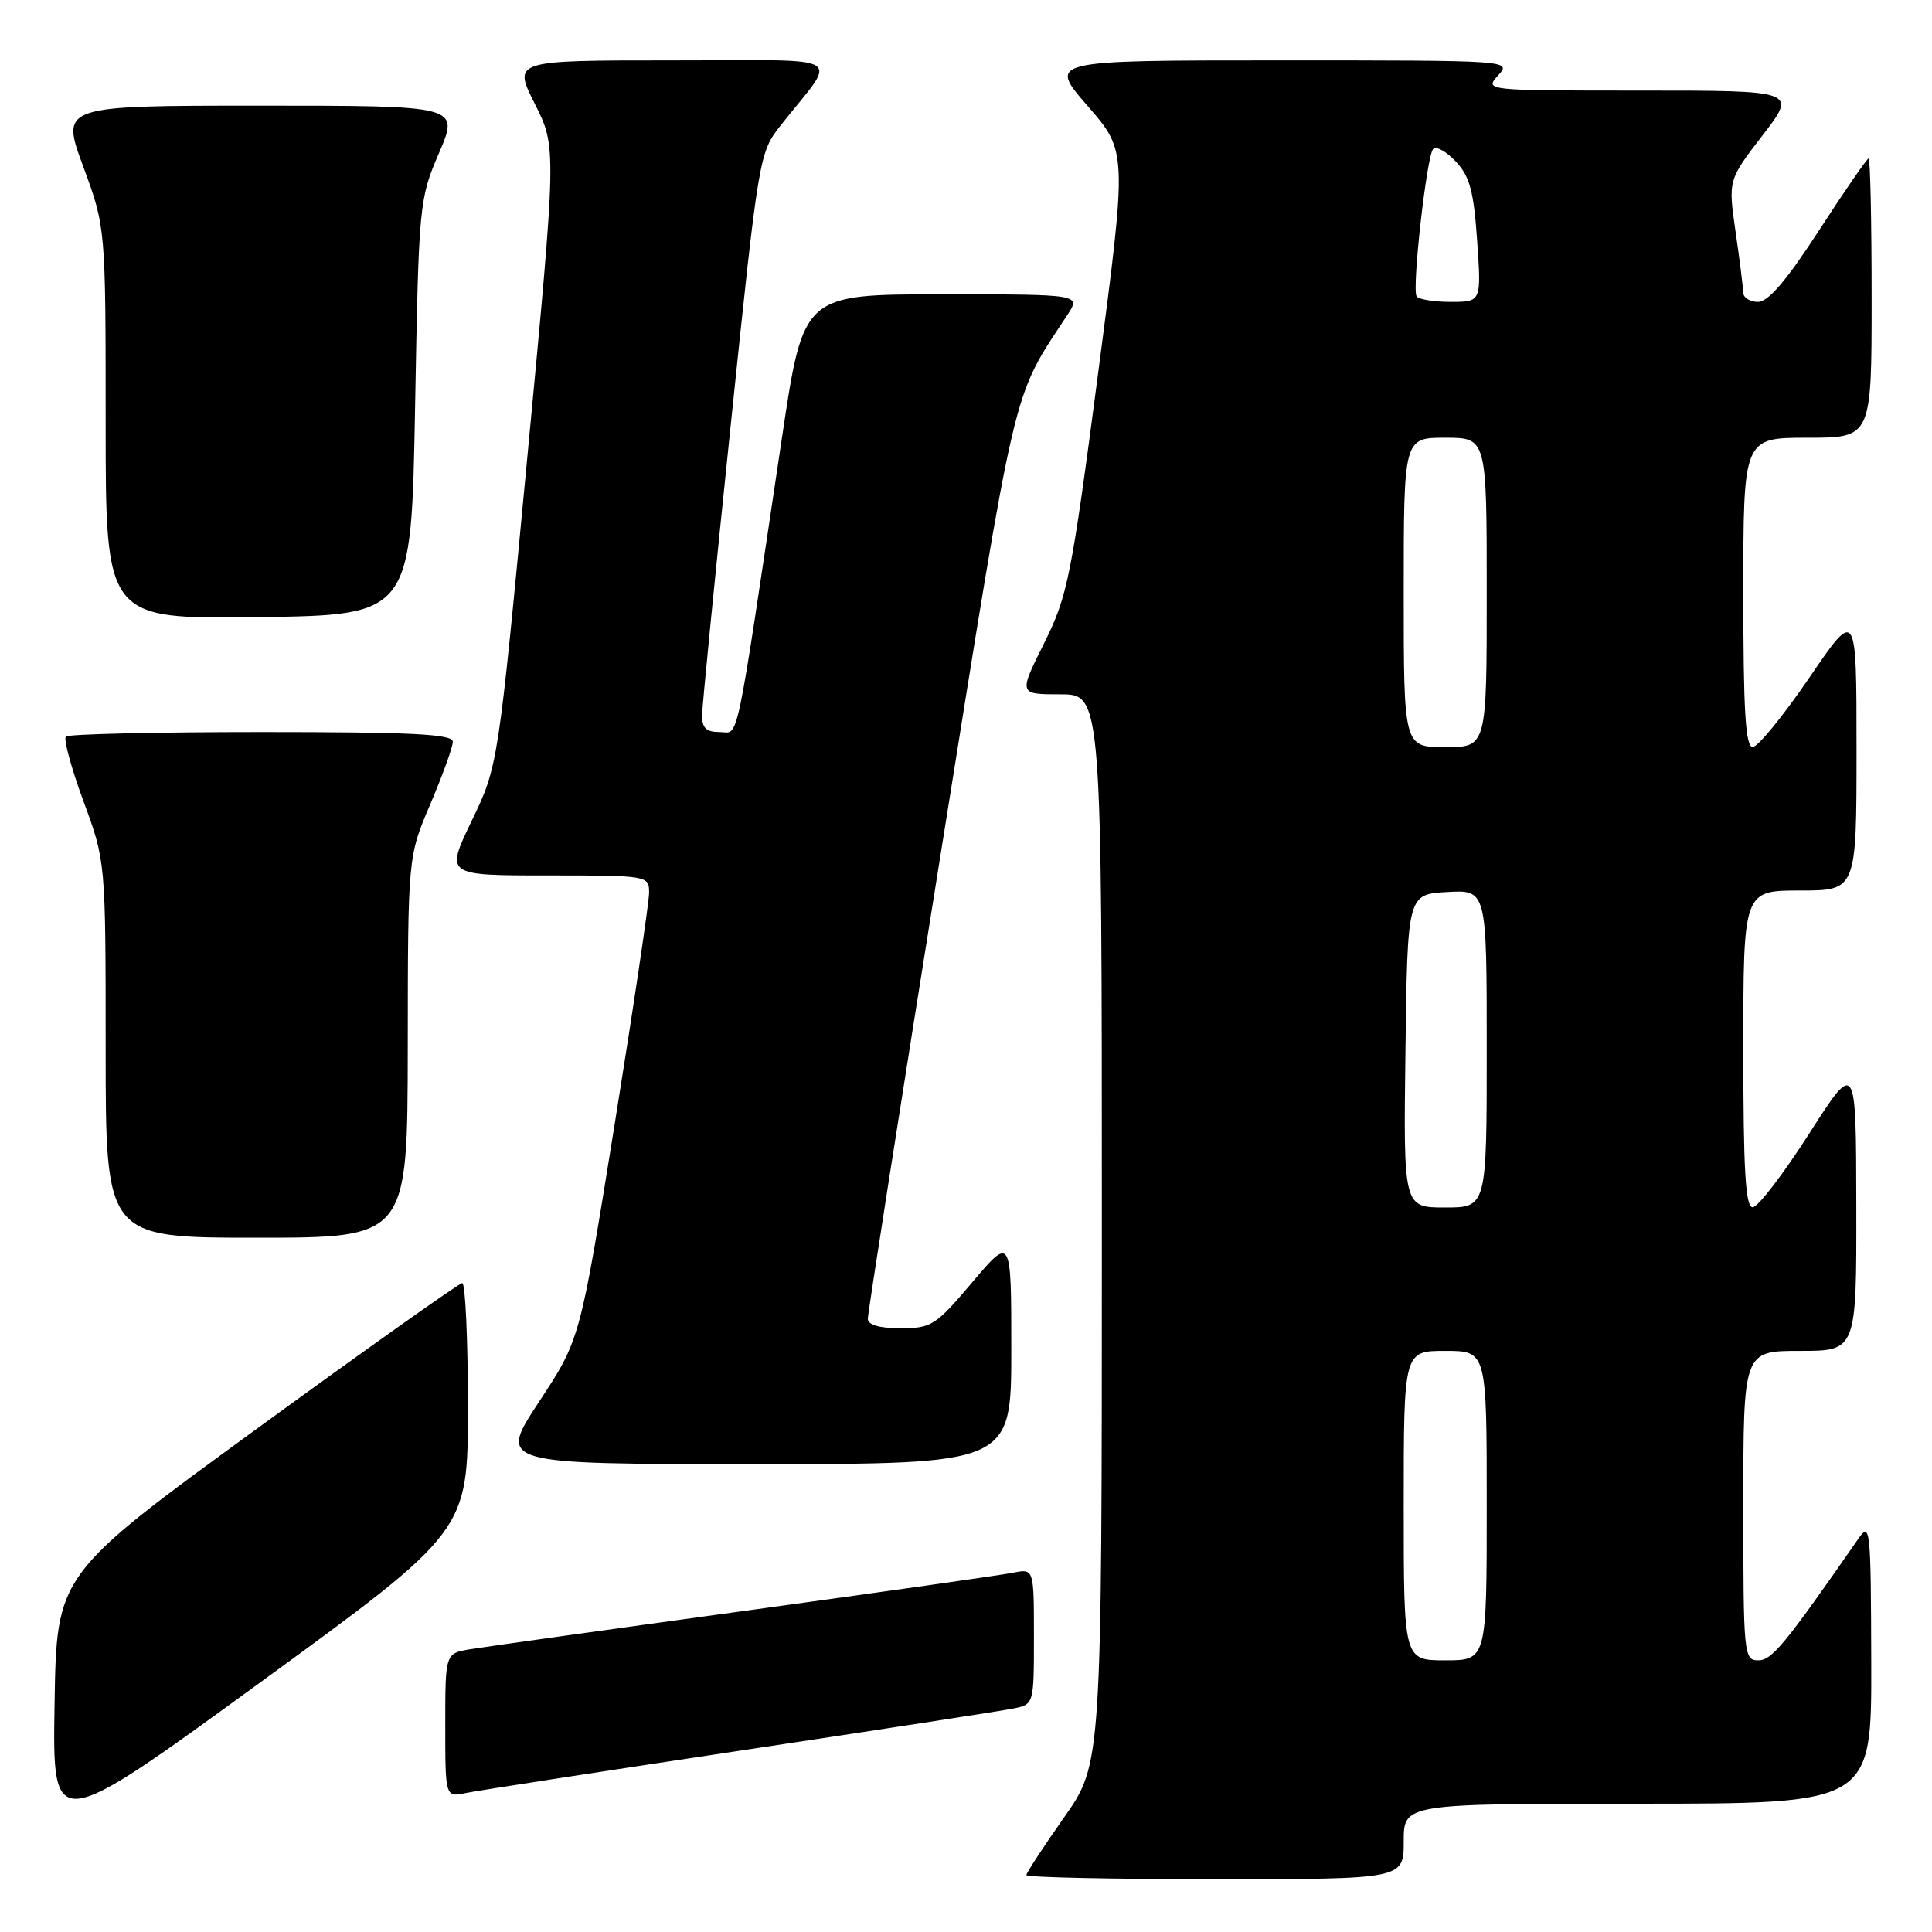 <?xml version="1.0" encoding="UTF-8" standalone="no"?>
<!DOCTYPE svg PUBLIC "-//W3C//DTD SVG 1.1//EN" "http://www.w3.org/Graphics/SVG/1.1/DTD/svg11.dtd" >
<svg xmlns="http://www.w3.org/2000/svg" xmlns:xlink="http://www.w3.org/1999/xlink" version="1.1" viewBox="0 0 256 256">
 <g >
 <path fill="currentColor"
d=" M 186.00 244.00 C 186.00 239.00 186.00 239.00 217.00 239.00 C 248.00 239.00 248.00 239.00 247.95 220.25 C 247.90 202.31 247.82 201.61 246.20 203.95 C 236.48 217.94 234.79 220.00 232.97 220.00 C 231.07 220.00 231.00 219.24 231.00 199.50 C 231.00 179.00 231.00 179.00 238.50 179.00 C 246.00 179.00 246.00 179.00 245.97 159.75 C 245.94 140.50 245.94 140.50 239.72 150.22 C 236.30 155.57 232.94 159.95 232.25 159.97 C 231.29 159.99 231.00 155.15 231.00 139.00 C 231.00 118.00 231.00 118.00 238.50 118.00 C 246.00 118.00 246.00 118.00 246.00 99.31 C 246.00 80.62 246.00 80.62 239.75 89.79 C 236.31 94.83 232.94 98.97 232.25 98.98 C 231.29 99.00 231.00 94.24 231.00 78.50 C 231.00 58.00 231.00 58.00 239.50 58.00 C 248.00 58.00 248.00 58.00 248.00 39.50 C 248.00 29.32 247.82 21.00 247.60 21.00 C 247.38 21.00 244.44 25.27 241.05 30.50 C 236.75 37.14 234.31 40.00 232.95 40.00 C 231.88 40.00 230.99 39.44 230.98 38.75 C 230.97 38.06 230.52 34.43 229.97 30.68 C 228.99 23.86 228.99 23.86 233.55 17.93 C 238.12 12.00 238.12 12.00 217.40 12.00 C 196.75 12.00 196.70 11.99 198.50 10.00 C 200.31 8.00 200.25 8.00 169.59 8.00 C 138.86 8.00 138.86 8.00 144.11 14.03 C 149.36 20.06 149.36 20.06 145.53 49.28 C 141.94 76.63 141.48 78.93 138.34 85.25 C 134.97 92.00 134.97 92.00 140.49 92.00 C 146.00 92.00 146.00 92.00 146.00 162.84 C 146.00 233.69 146.00 233.69 141.00 240.81 C 138.25 244.72 136.00 248.17 136.00 248.46 C 136.00 248.76 147.25 249.00 161.00 249.00 C 186.00 249.00 186.00 249.00 186.00 244.00 Z  M 62.00 186.44 C 62.00 177.40 61.66 170.01 61.25 170.02 C 60.84 170.03 48.58 178.72 34.00 189.34 C 7.50 208.64 7.50 208.64 7.23 225.81 C 6.95 242.98 6.95 242.98 34.48 222.93 C 62.00 202.88 62.00 202.88 62.00 186.44 Z  M 98.00 231.98 C 116.43 229.21 132.74 226.70 134.25 226.39 C 137.00 225.84 137.00 225.84 137.00 216.84 C 137.00 207.84 137.00 207.84 134.25 208.39 C 132.74 208.70 116.65 210.98 98.50 213.47 C 80.35 215.96 64.04 218.24 62.25 218.54 C 59.00 219.09 59.00 219.09 59.00 228.62 C 59.00 238.16 59.00 238.16 61.75 237.58 C 63.26 237.27 79.57 234.75 98.00 231.98 Z  M 134.00 178.90 C 134.00 163.80 134.00 163.80 128.84 169.90 C 123.99 175.64 123.43 176.00 119.34 176.00 C 116.54 176.00 115.00 175.56 114.99 174.75 C 114.98 174.06 119.30 146.50 124.59 113.50 C 134.83 49.56 134.02 53.02 141.42 41.75 C 143.23 39.00 143.23 39.00 124.84 39.00 C 106.46 39.00 106.46 39.00 103.65 57.75 C 97.29 100.29 97.98 97.00 95.36 97.00 C 93.57 97.00 93.01 96.46 93.03 94.75 C 93.05 93.51 94.75 76.24 96.82 56.37 C 100.57 20.28 100.58 20.24 103.54 16.49 C 111.08 6.95 112.87 8.00 89.07 8.00 C 67.97 8.00 67.97 8.00 70.86 13.75 C 73.76 19.50 73.76 19.50 69.88 60.50 C 66.00 101.50 66.00 101.50 62.51 108.75 C 59.02 116.00 59.02 116.00 72.51 116.00 C 85.83 116.00 86.00 116.03 86.01 118.25 C 86.02 119.49 83.96 133.32 81.44 149.00 C 76.86 177.50 76.86 177.50 71.42 185.75 C 65.99 194.00 65.99 194.00 99.99 194.00 C 134.00 194.00 134.00 194.00 134.00 178.90 Z  M 54.03 138.75 C 54.05 113.50 54.05 113.50 57.03 106.53 C 58.66 102.69 60.00 98.98 60.00 98.28 C 60.00 97.27 54.57 97.00 34.67 97.00 C 20.73 97.00 9.06 97.27 8.73 97.60 C 8.40 97.94 9.45 101.79 11.06 106.17 C 14.00 114.14 14.00 114.14 14.00 139.07 C 14.00 164.00 14.00 164.00 34.00 164.00 C 54.00 164.00 54.00 164.00 54.03 138.75 Z  M 55.00 54.00 C 55.49 26.93 55.54 26.40 58.18 20.25 C 60.86 14.00 60.86 14.00 34.46 14.00 C 8.05 14.00 8.05 14.00 11.03 22.07 C 14.00 30.14 14.00 30.14 14.00 56.09 C 14.00 82.04 14.00 82.04 34.25 81.77 C 54.50 81.50 54.50 81.50 55.00 54.00 Z  M 186.00 199.50 C 186.00 179.00 186.00 179.00 191.50 179.00 C 197.00 179.00 197.00 179.00 197.00 199.50 C 197.00 220.00 197.00 220.00 191.50 220.00 C 186.00 220.00 186.00 220.00 186.00 199.50 Z  M 186.23 139.25 C 186.50 118.50 186.50 118.50 191.75 118.20 C 197.00 117.90 197.00 117.90 197.00 138.95 C 197.00 160.00 197.00 160.00 191.48 160.00 C 185.96 160.00 185.96 160.00 186.23 139.25 Z  M 186.00 78.50 C 186.00 58.00 186.00 58.00 191.50 58.00 C 197.00 58.00 197.00 58.00 197.00 78.50 C 197.00 99.00 197.00 99.00 191.50 99.00 C 186.00 99.00 186.00 99.00 186.00 78.50 Z  M 187.70 39.25 C 187.08 38.13 189.05 20.62 189.90 19.74 C 190.30 19.32 191.65 20.06 192.90 21.40 C 194.75 23.36 195.28 25.34 195.73 31.91 C 196.29 40.00 196.29 40.00 192.20 40.00 C 189.96 40.00 187.93 39.66 187.70 39.25 Z "/>
</g>
</svg>